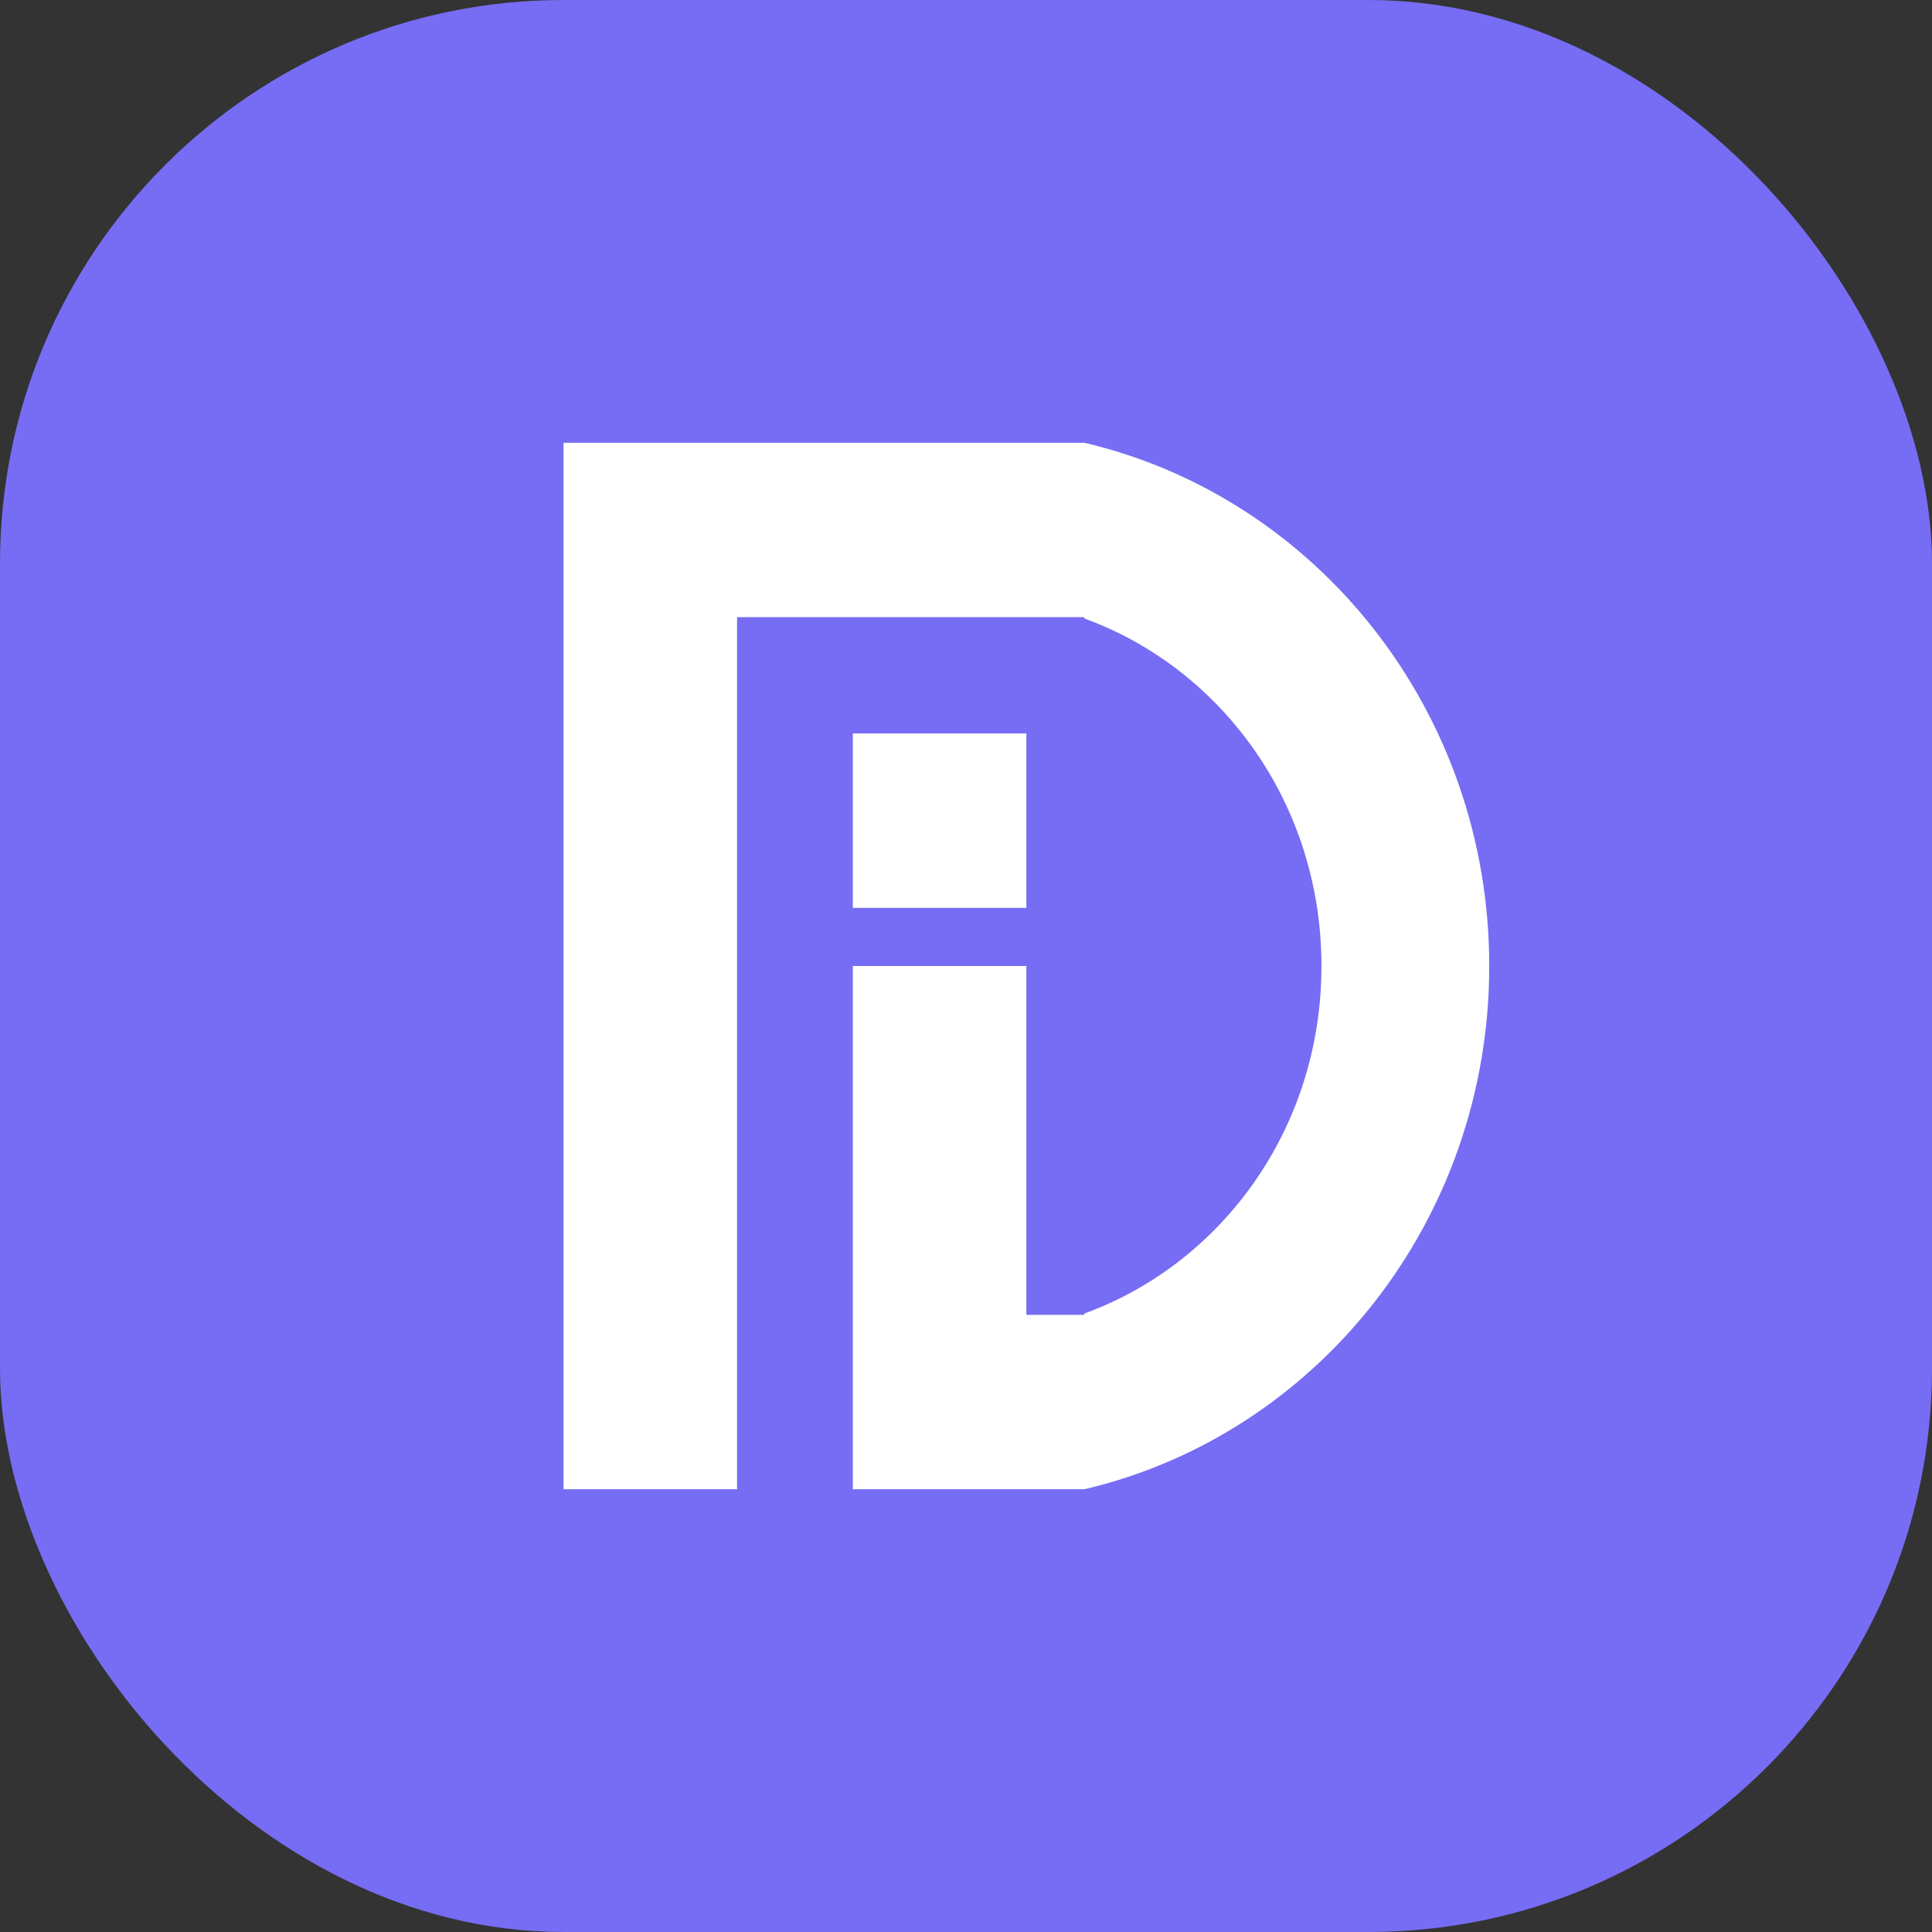 <svg width="48" height="48" viewBox="0 0 48 48" fill="none" xmlns="http://www.w3.org/2000/svg">
<rect x="0" y="0" width="48" height="48" fill="#333333" stroke="none"/>
<rect width="48" height="48" rx="14" fill="#766DF4"/>
<path d="M18.312 37L18.312 15.333H26.938V15.365C30.326 16.594 32.831 19.938 32.831 24C32.831 28.062 30.326 31.406 26.938 32.635V32.667H25.5V24H21.188L21.188 37H26.938C32.699 35.653 37 30.344 37 24C37 17.656 32.699 12.347 26.938 11H14V37H18.312Z" fill="white"/>
<path d="M25.5 22.556V18.222H21.188V22.556H25.5Z" fill="white"/>
</svg>
